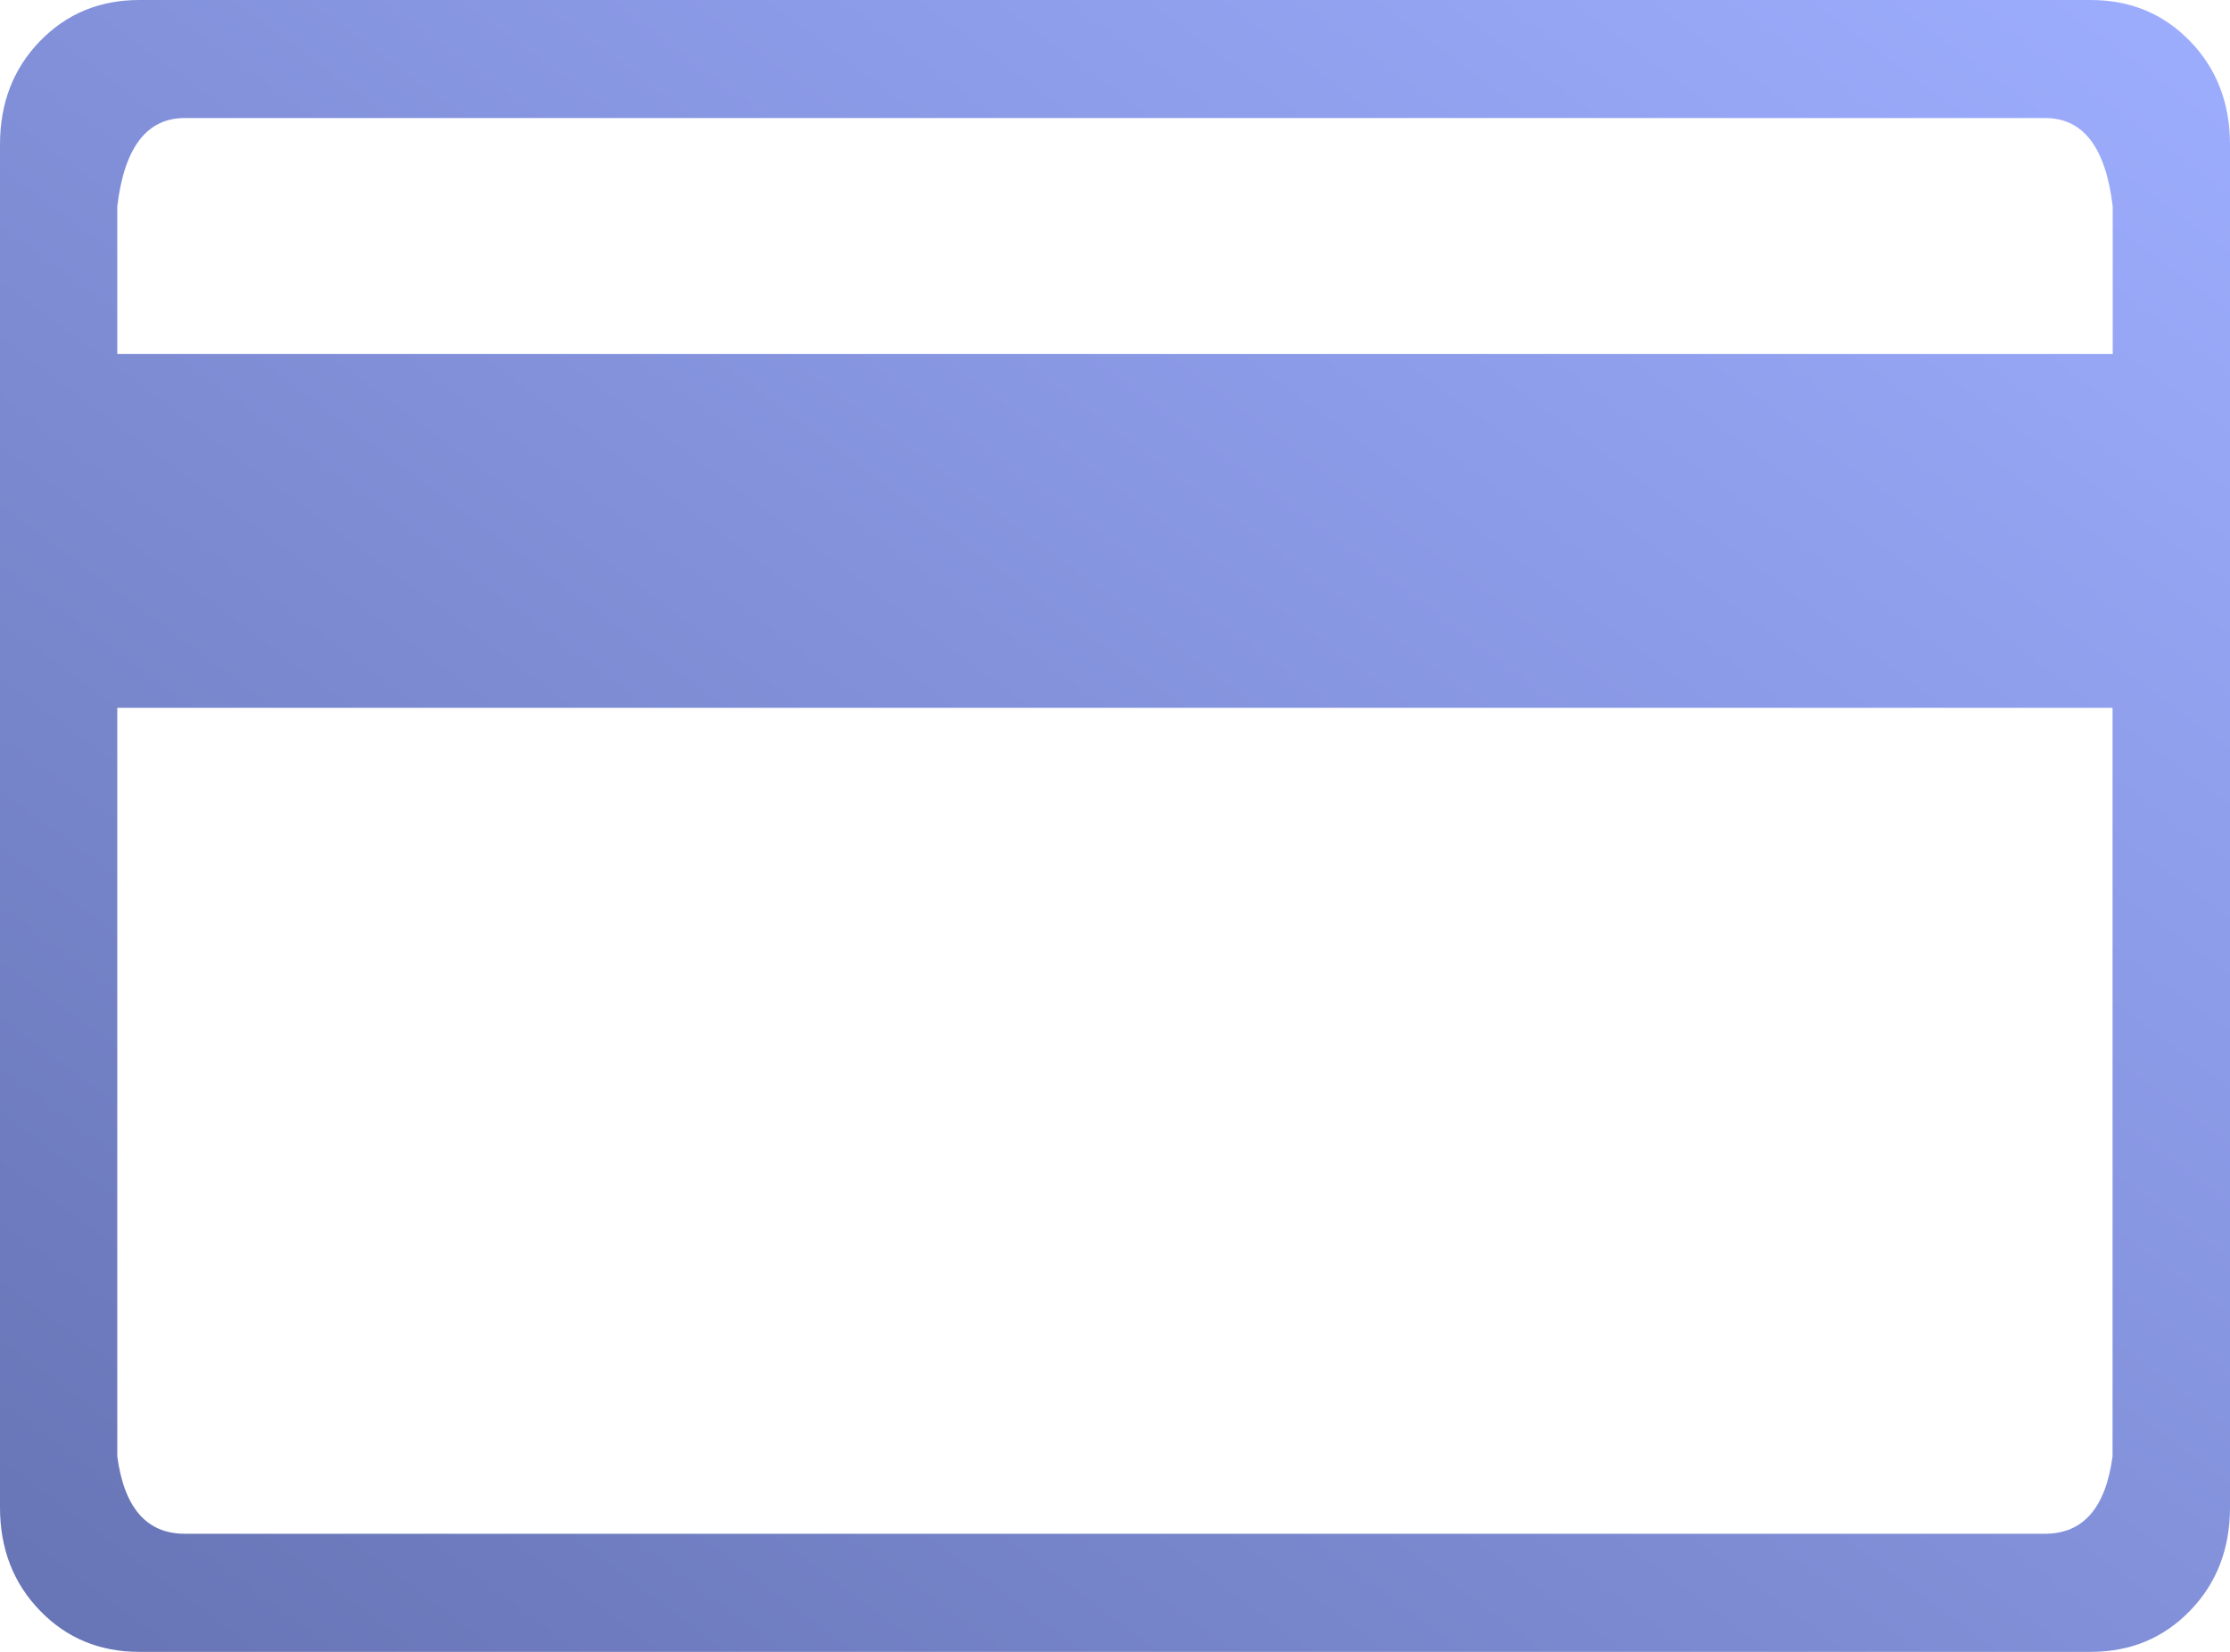 <svg width="27" height="20" xmlns="http://www.w3.org/2000/svg"><defs><linearGradient x1="0%" y1="100%" y2="0%" id="a"><stop stop-color="#6673B4" offset="0%"/><stop stop-color="#9EAEFF" offset="100%"/></linearGradient></defs><path d="M25.313 0c.482 0 .883.167 1.205.5.321.333.482.75.482 1.25v16.5c0 .5-.16.917-.482 1.25-.322.333-.723.5-1.206.5H1.688c-.482 0-.883-.167-1.205-.5C.161 19.167 0 18.75 0 18.25V1.75C0 1.25.16.833.482.5.804.167 1.205 0 1.688 0h23.625zM2.238 1.429c-.461 0-.734.357-.818 1.071v1.786h24.16V2.5c-.084-.714-.357-1.071-.818-1.071H2.24zM24.76 18.57c.461 0 .734-.312.818-.937V8.57H1.42v9.063c.084.625.357.937.818.937H24.76z" fill="url(#a)" fill-rule="evenodd"/></svg>